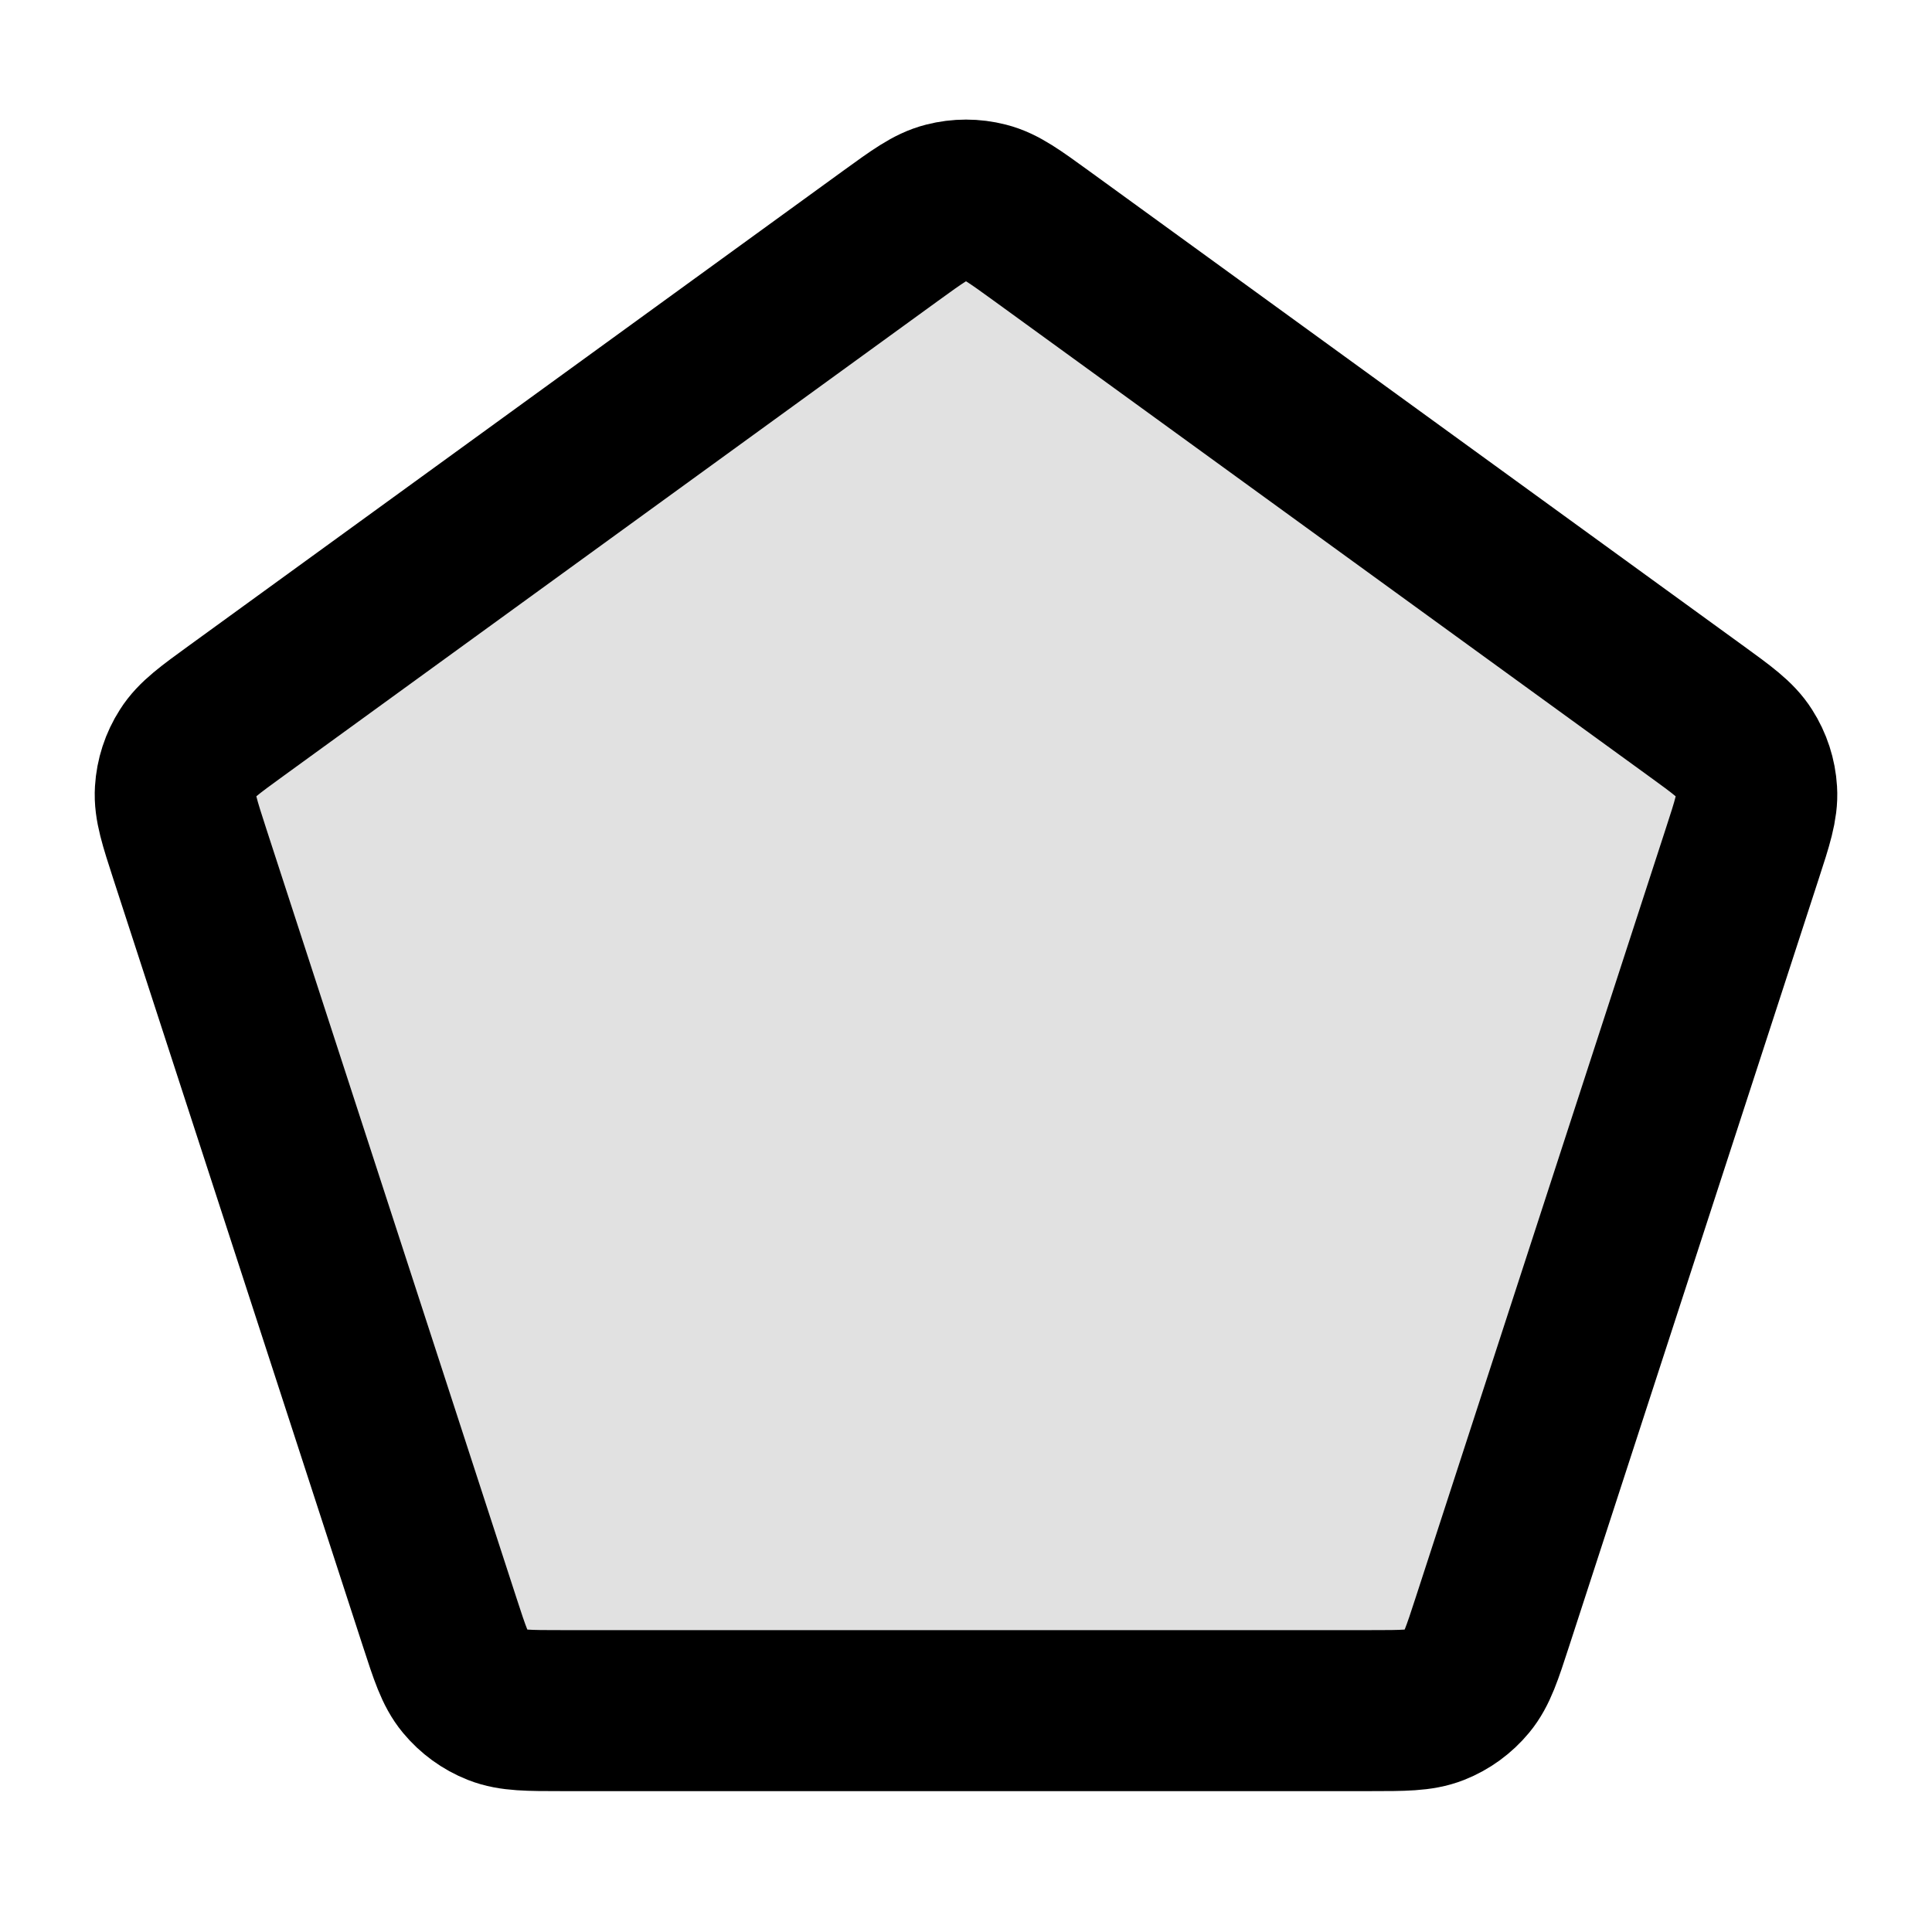 <svg viewBox="0 0 24 24" fill="none" xmlns="http://www.w3.org/2000/svg">
<path opacity="0.12" d="M11.06 2.932C11.398 2.687 11.567 2.564 11.752 2.517C11.915 2.475 12.085 2.475 12.248 2.517C12.433 2.564 12.602 2.687 12.94 2.932L21.058 8.824C21.397 9.07 21.566 9.192 21.668 9.354C21.759 9.496 21.812 9.659 21.822 9.827C21.834 10.017 21.77 10.216 21.64 10.614L18.54 20.145C18.411 20.542 18.346 20.741 18.224 20.888C18.117 21.017 17.979 21.118 17.822 21.18C17.645 21.25 17.436 21.25 17.018 21.25H6.982C6.564 21.25 6.355 21.25 6.178 21.18C6.021 21.118 5.883 21.017 5.776 20.888C5.654 20.741 5.589 20.542 5.46 20.145L2.36 10.614C2.231 10.216 2.166 10.017 2.178 9.827C2.188 9.659 2.241 9.496 2.332 9.354C2.434 9.192 2.603 9.07 2.942 8.824L11.06 2.932Z" fill="currentColor"/>
<path d="M11.06 2.932C11.398 2.687 11.567 2.564 11.752 2.517C11.915 2.475 12.085 2.475 12.248 2.517C12.433 2.564 12.602 2.687 12.94 2.932L21.058 8.824C21.397 9.07 21.566 9.192 21.668 9.354C21.759 9.496 21.812 9.659 21.822 9.827C21.834 10.017 21.77 10.216 21.64 10.614L18.54 20.145C18.411 20.542 18.346 20.741 18.224 20.888C18.117 21.017 17.979 21.118 17.822 21.18C17.645 21.25 17.436 21.25 17.018 21.25H6.982C6.564 21.25 6.355 21.25 6.178 21.18C6.021 21.118 5.883 21.017 5.776 20.888C5.654 20.741 5.589 20.542 5.46 20.145L2.36 10.614C2.231 10.216 2.166 10.017 2.178 9.827C2.188 9.659 2.241 9.496 2.332 9.354C2.434 9.192 2.603 9.07 2.942 8.824L11.06 2.932Z" stroke="currentColor" stroke-width="2" stroke-linecap="round" stroke-linejoin="round"/>
</svg>
